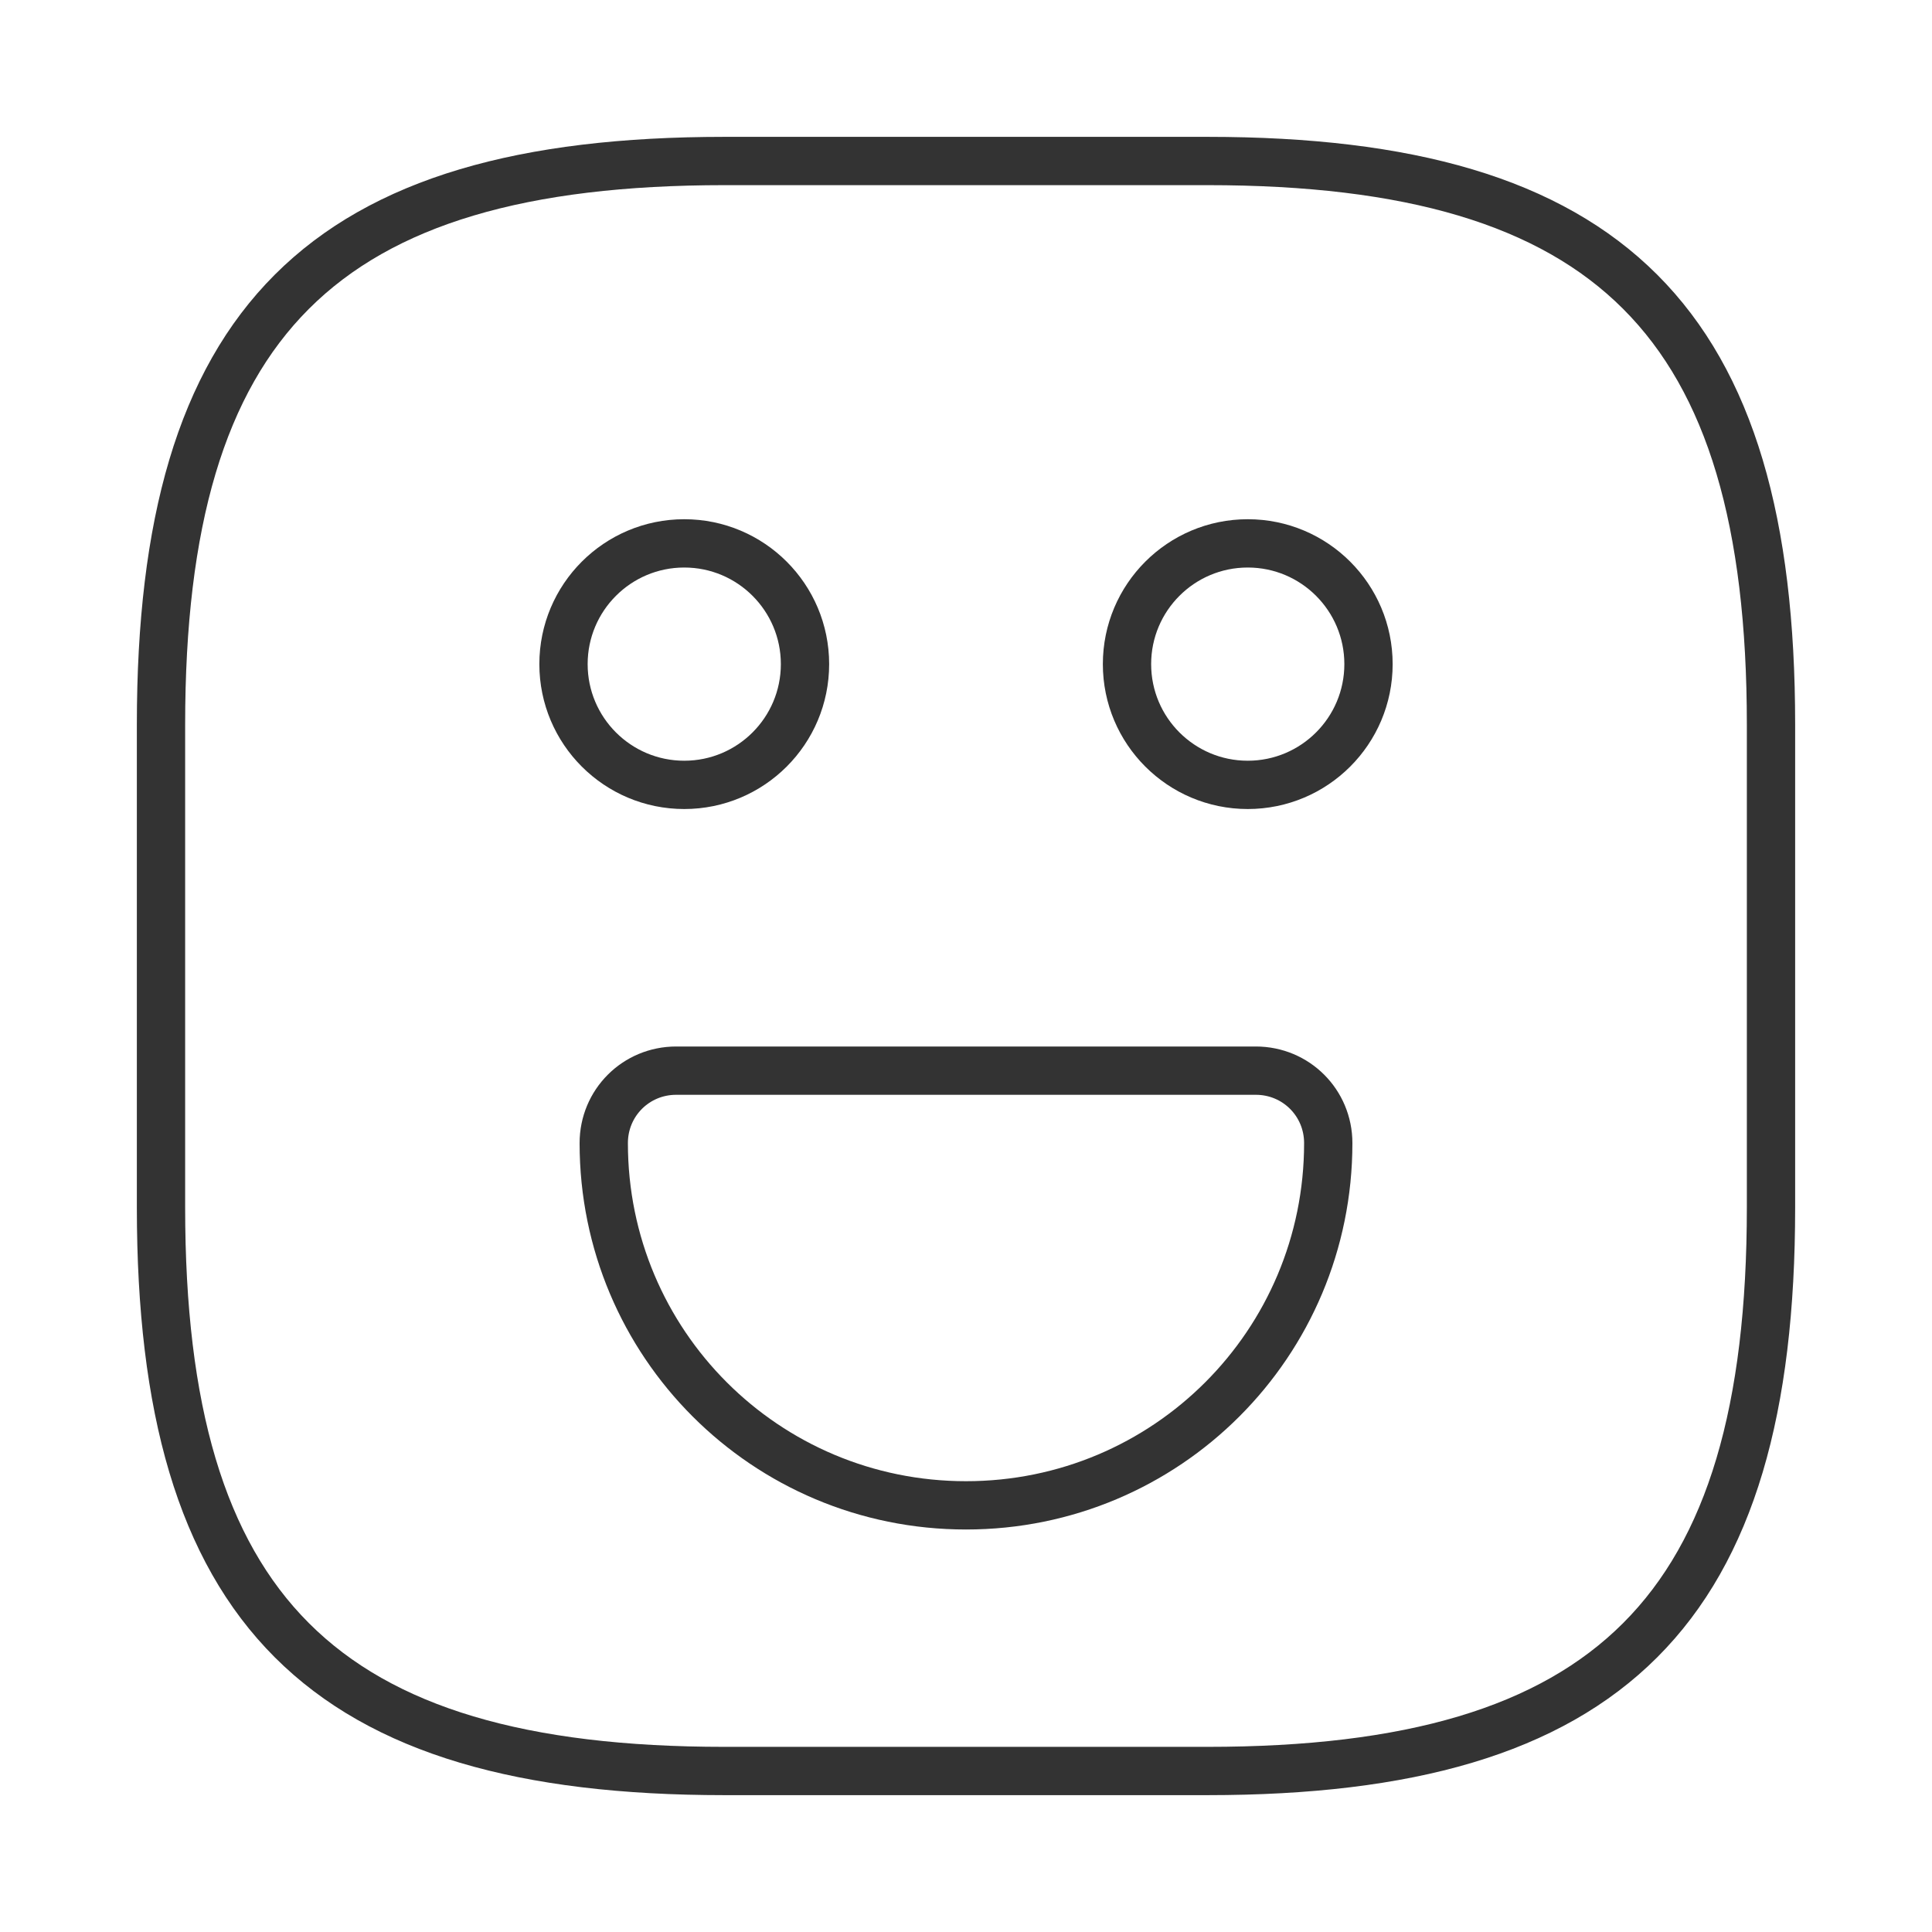 <svg width="60" height="60" viewBox="0 0 60 60" fill="none" xmlns="http://www.w3.org/2000/svg">
    <path d="M22.5 55H37.5C50 55 55 50 55 37.5V22.5C55 10 50 5 37.5 5H22.5C10 5 5 10 5 22.5V37.5C5 50 10 55 22.5 55Z" stroke="#333333" stroke-width="1.5" stroke-linecap="round" stroke-linejoin="round"/>
    <path d="M38.75 24.375C40.821 24.375 42.5 22.696 42.5 20.625C42.5 18.554 40.821 16.875 38.75 16.875C36.679 16.875 35 18.554 35 20.625C35 22.696 36.679 24.375 38.75 24.375Z" stroke="#333333" stroke-width="1.5" stroke-miterlimit="10" stroke-linecap="round" stroke-linejoin="round"/>
    <path d="M21.25 24.375C23.321 24.375 25 22.696 25 20.625C25 18.554 23.321 16.875 21.25 16.875C19.179 16.875 17.5 18.554 17.5 20.625C17.5 22.696 19.179 24.375 21.25 24.375Z" stroke="#333333" stroke-width="1.5" stroke-miterlimit="10" stroke-linecap="round" stroke-linejoin="round"/>
    <path d="M21 33.25H39C40.25 33.25 41.25 34.25 41.25 35.5C41.25 41.725 36.225 46.75 30 46.75C23.775 46.75 18.75 41.725 18.75 35.5C18.75 34.25 19.75 33.25 21 33.25Z" stroke="#333333" stroke-width="1.5" stroke-miterlimit="10" stroke-linecap="round" stroke-linejoin="round"/>
</svg>
